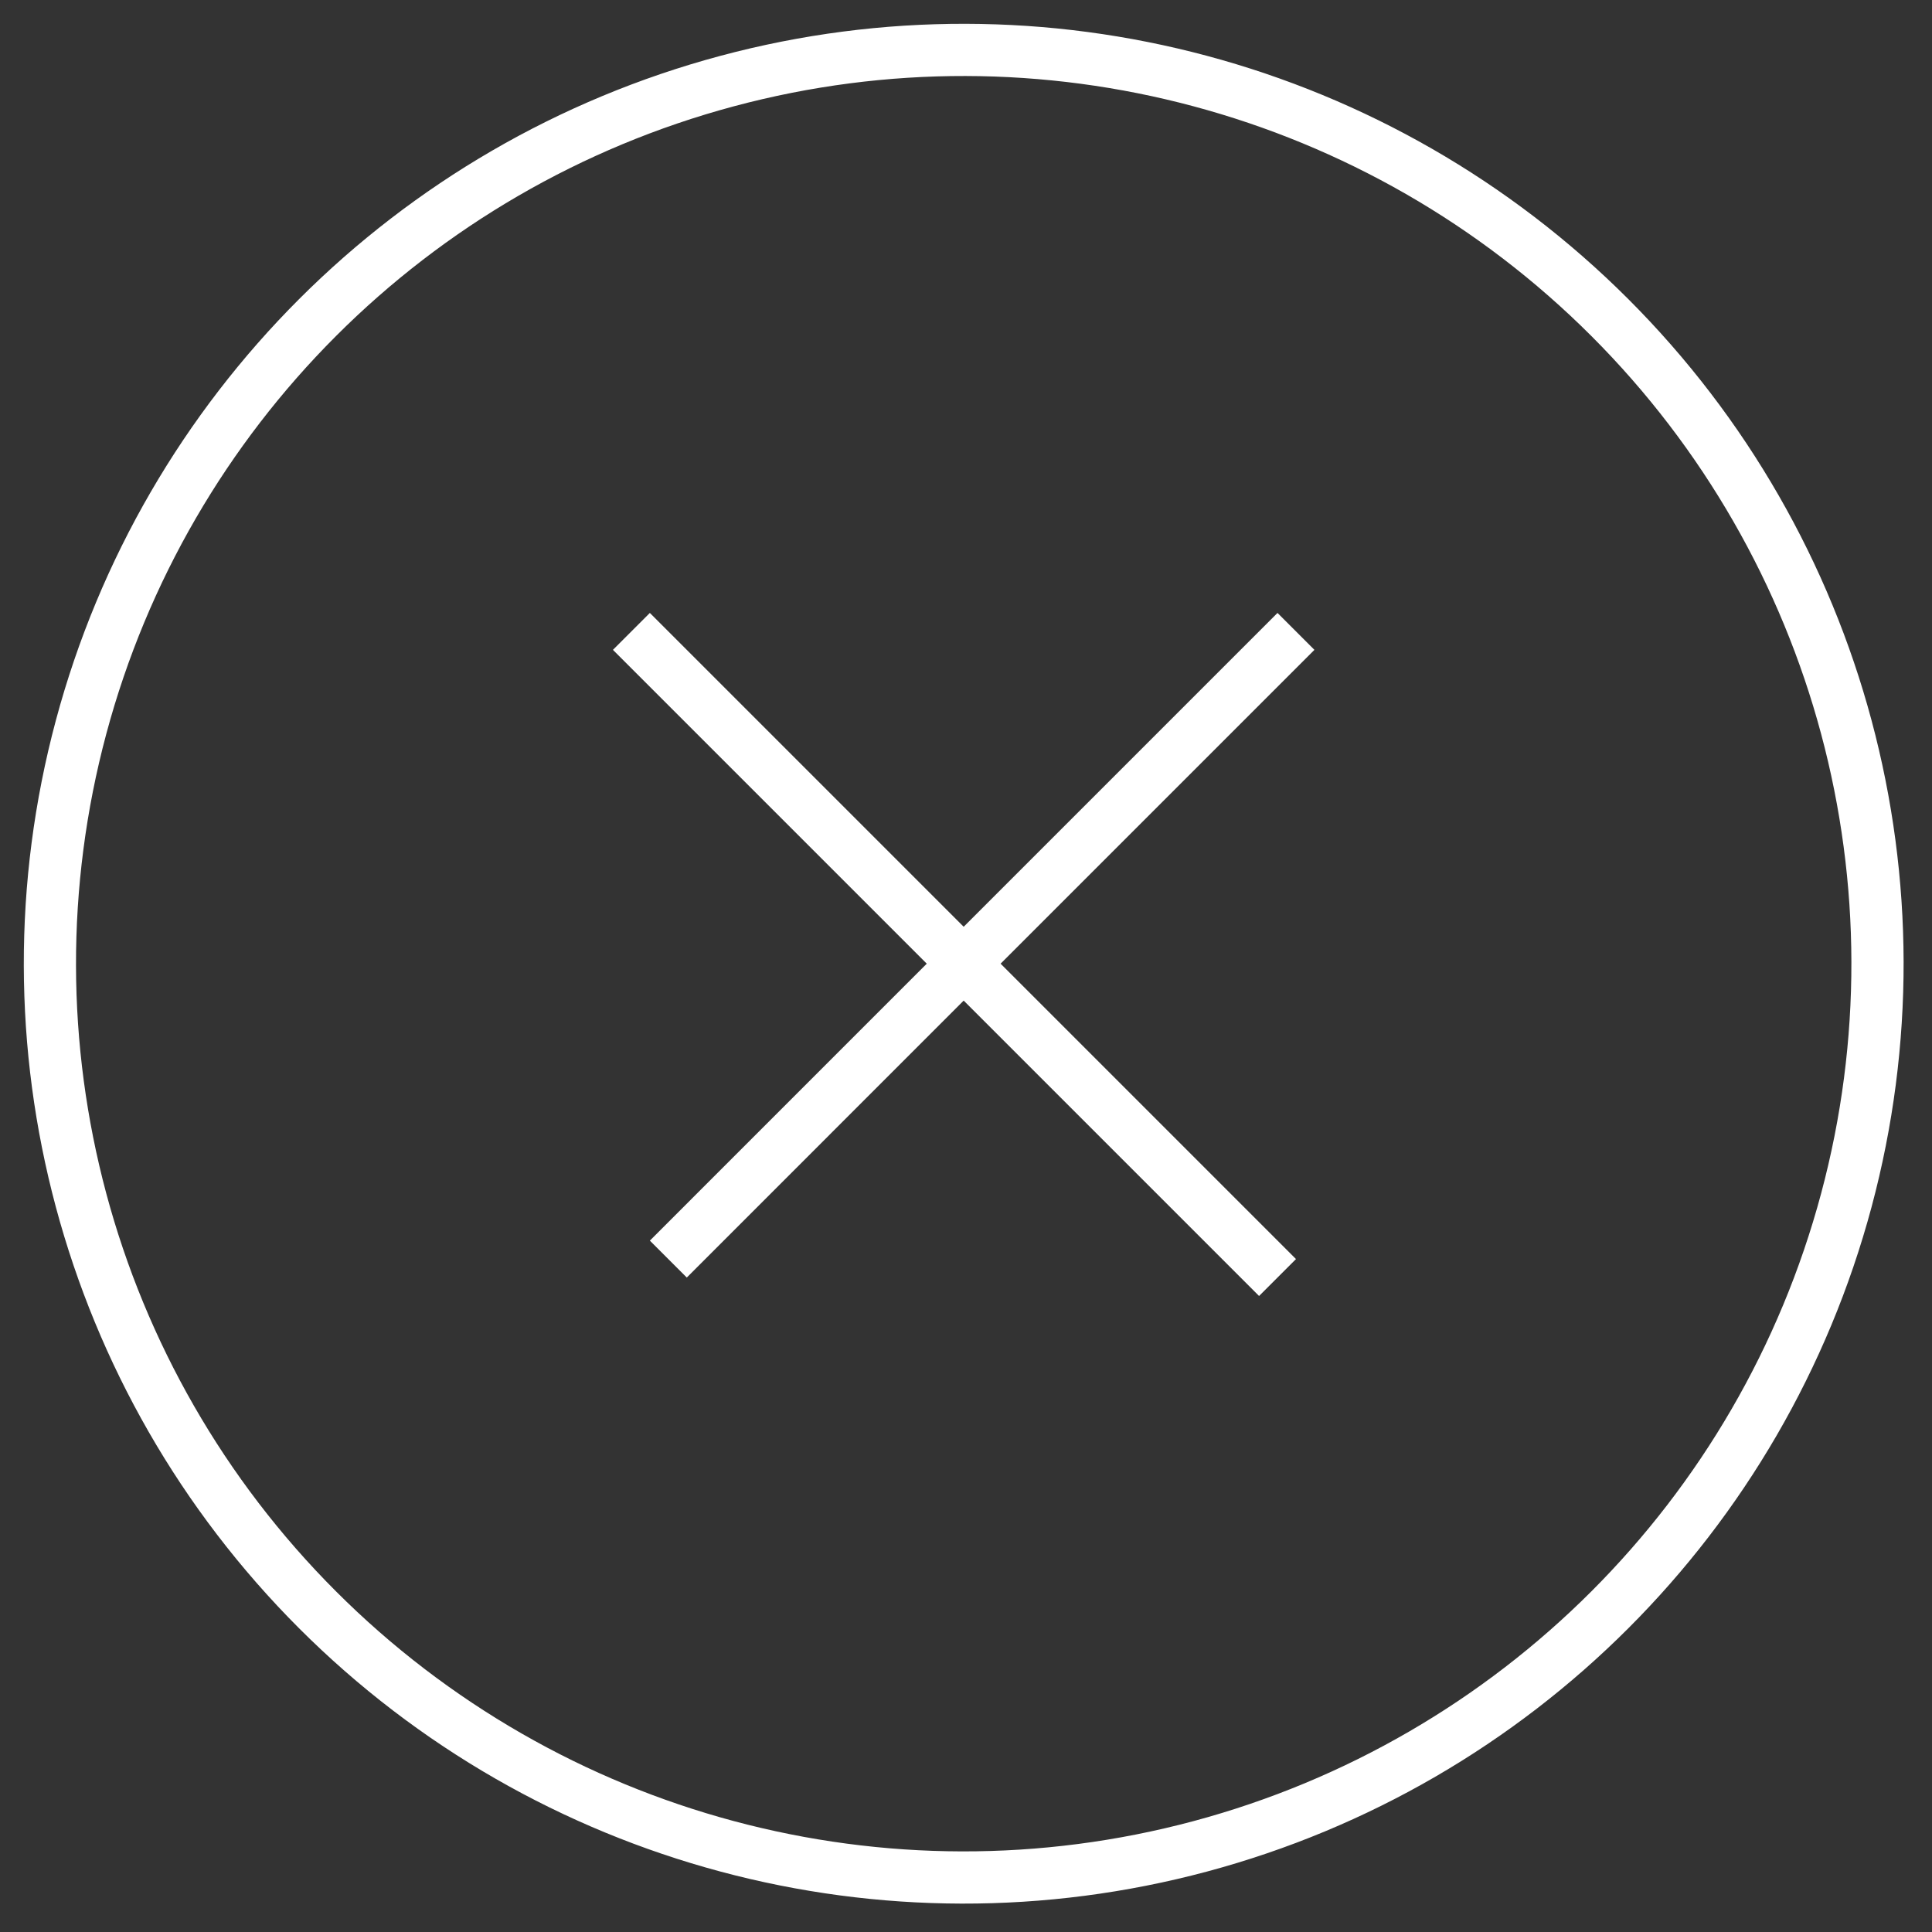 <svg width="37" height="37" viewBox="0 0 37 37" fill="none" xmlns="http://www.w3.org/2000/svg">
<rect x="0" y="0" width="37" height="37" fill="#333333" stroke="none"/>
<mask id="mask0_124_713" style="mask-type:alpha" maskUnits="userSpaceOnUse" x="0" y="0" width="37" height="37">
<rect width="37" height="37" fill="#C4C4C4"/>
</mask>
<g mask="url(#mask0_124_713)">
<circle cx="18.456" cy="18.456" r="17.5" transform="rotate(-45 18.456 18.456)" stroke="white"/>
<path d="M12.092 12.092L18.279 18.279L24.466 24.466" stroke="white"/>
<path d="M24.819 12.092L18.809 18.102L12.799 24.113" stroke="white"/>
</g>
</svg>
